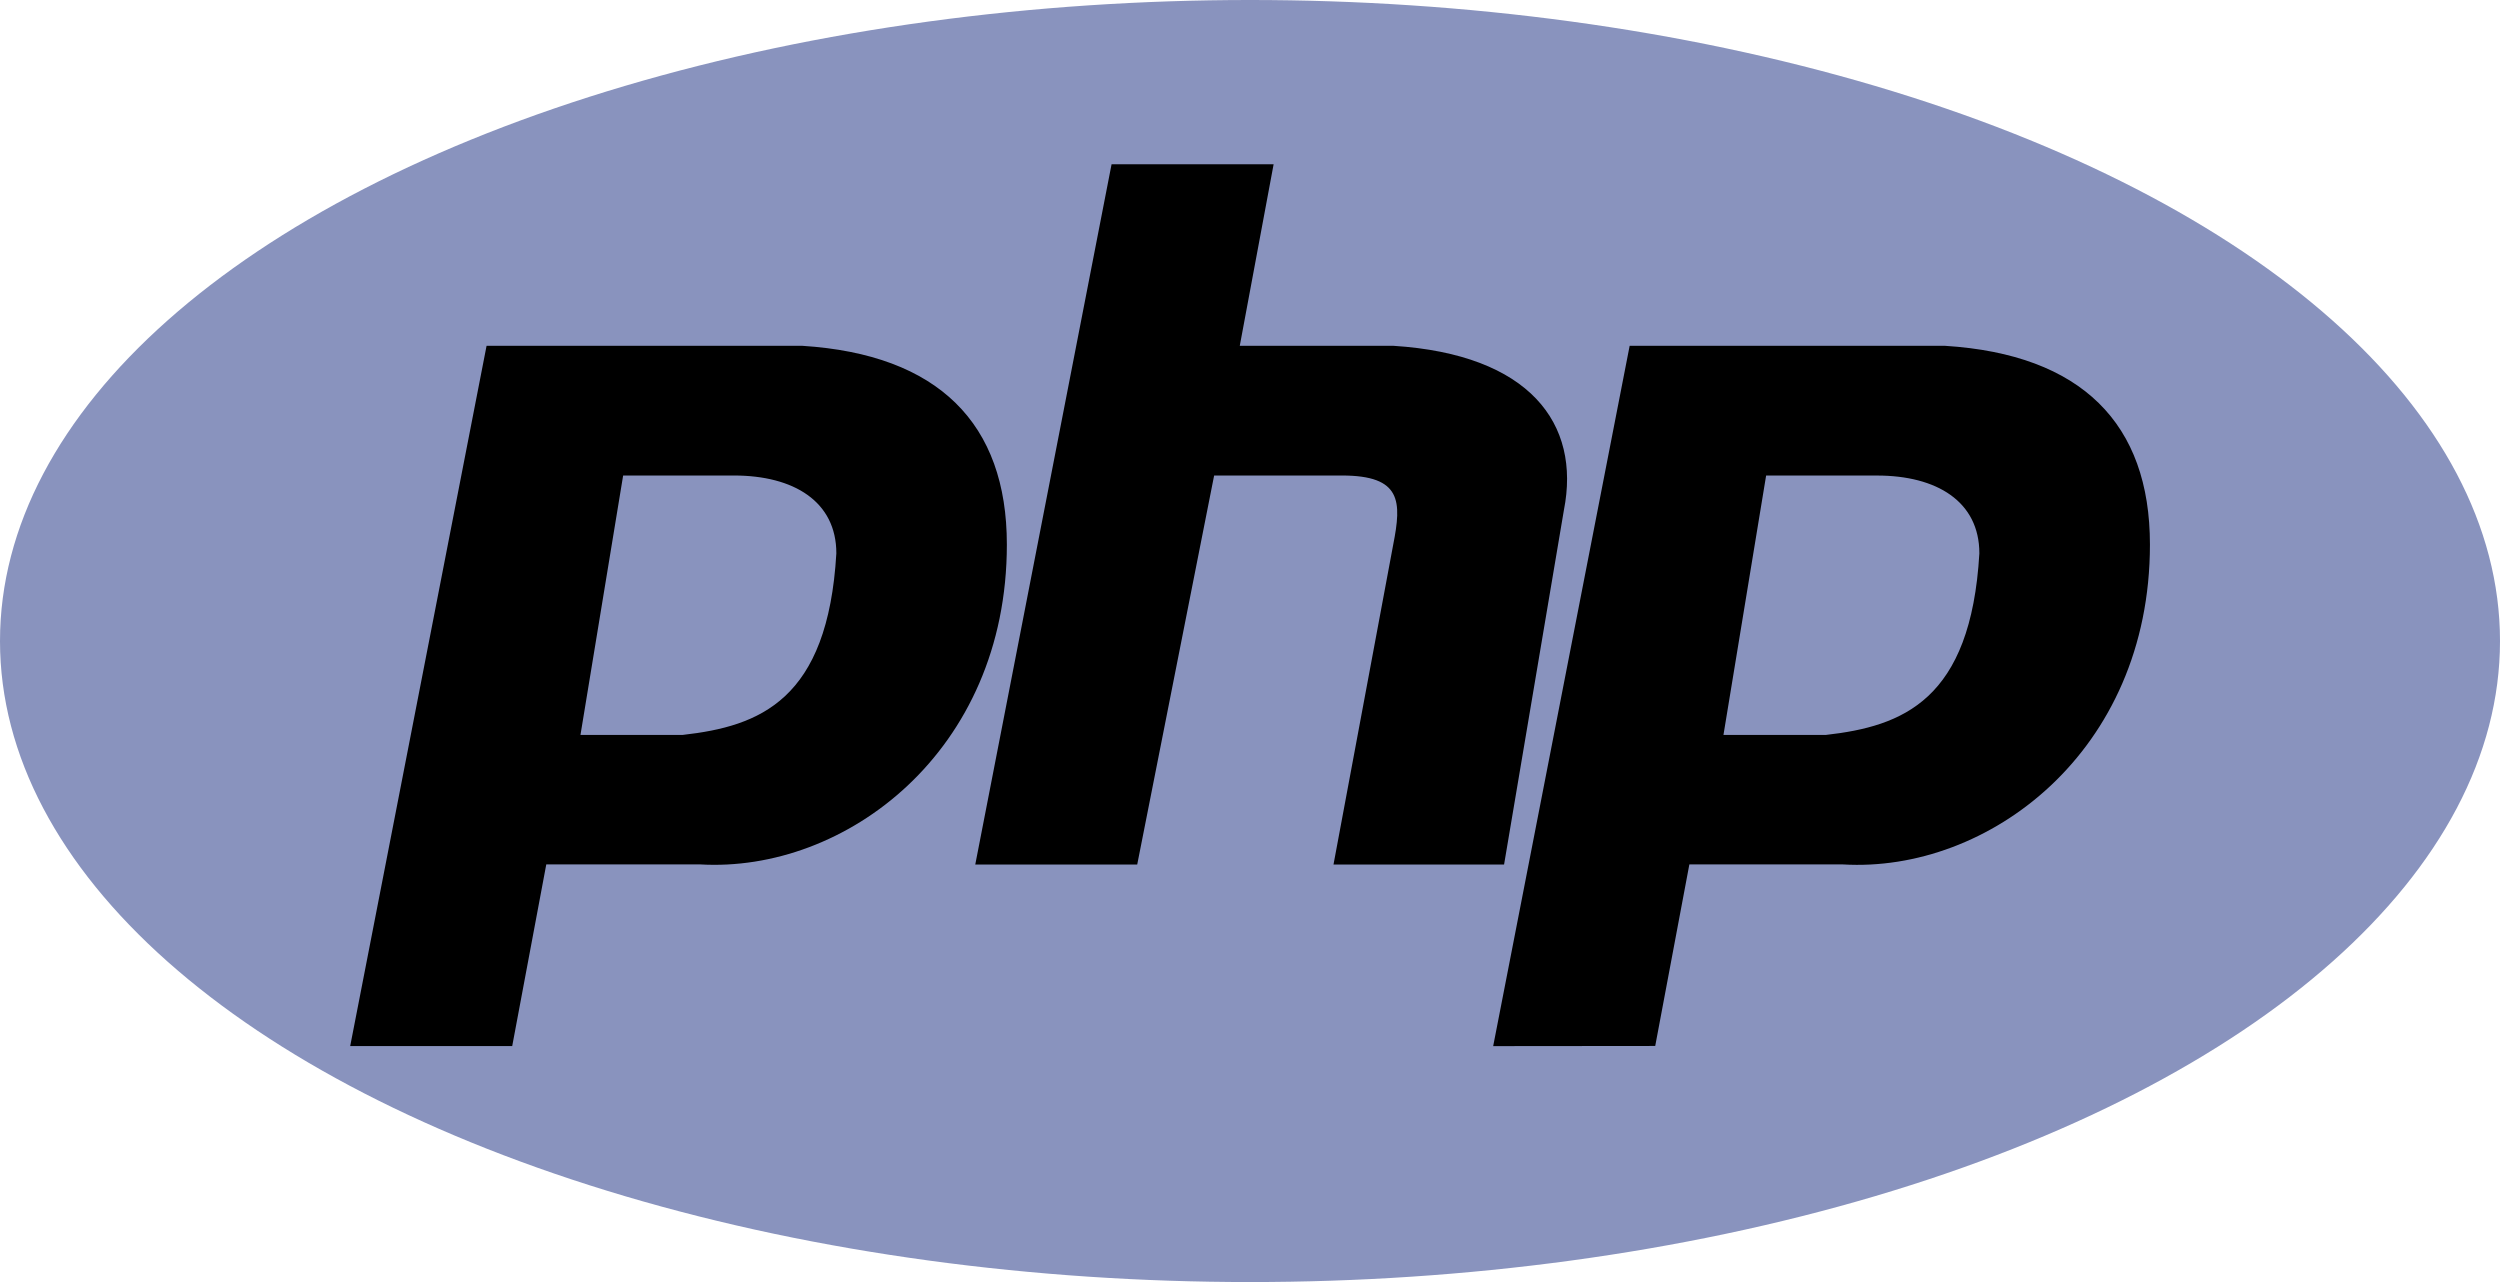 <svg xmlns="http://www.w3.org/2000/svg" width="78" height="40"><ellipse data-name="楕円形 174" cx="39" cy="20" rx="39" ry="20" fill="#8993be"/><path data-name="パス 987" d="M10.926 32.638l4.255-21.849h9.846c4.258.27 6.387 2.428 6.387 6.2 0 6.474-5.056 10.25-9.58 9.98h-4.79l-1.063 5.669zm7.185-9.71l1.331-8.092h3.459c1.863 0 3.193.809 3.193 2.428-.266 4.586-2.395 5.395-4.79 5.665h-3.193zm12.317 4.046l4.253-21.849h5.056l-1.056 5.664h4.79c4.258.27 5.855 2.428 5.323 5.125l-1.867 11.06h-5.322l1.863-9.98c.266-1.349.266-2.158-1.6-2.158h-3.987l-2.4 12.138zm16.159 5.665l4.258-21.849h9.846c4.258.27 6.387 2.428 6.387 6.2 0 6.474-5.056 10.25-9.58 9.98h-4.79l-1.065 5.664zm7.185-9.71l1.331-8.092h3.46c1.863 0 3.193.809 3.193 2.428-.266 4.586-2.395 5.395-4.79 5.665h-3.195z" fill-rule="evenodd"/></svg>